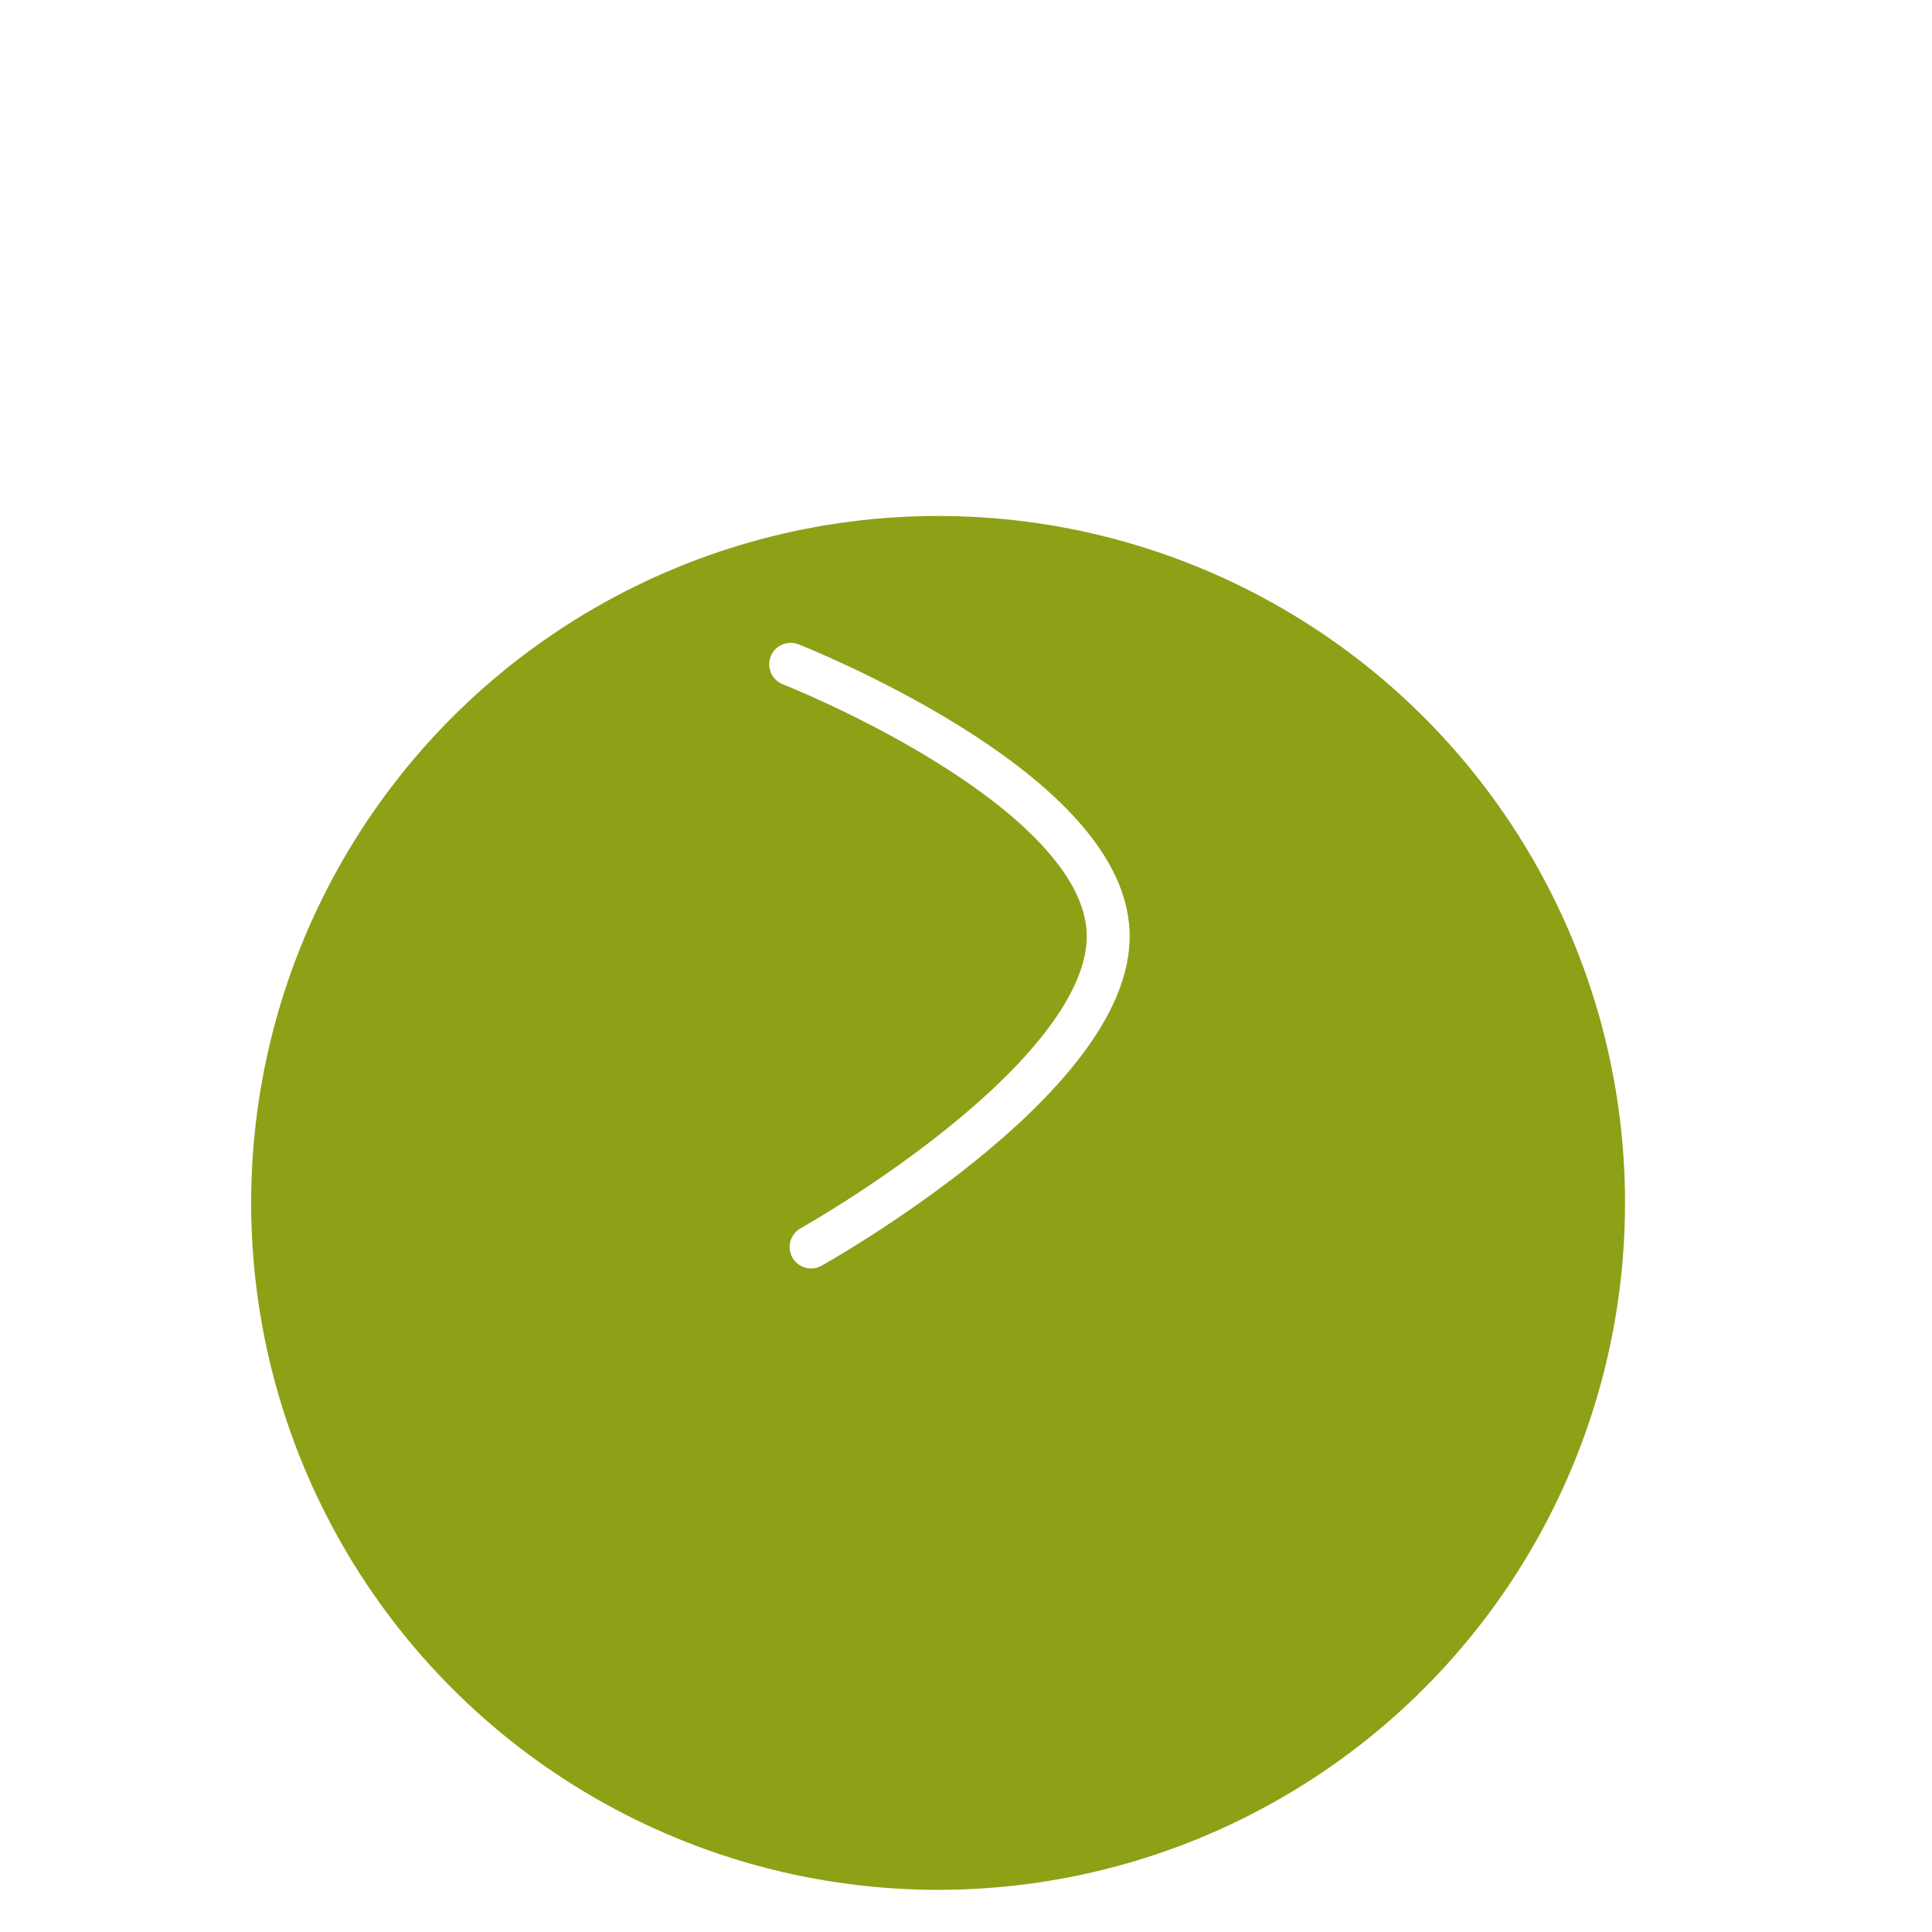 <?xml version="1.0" encoding="UTF-8" standalone="no"?>
<svg
   xmlns:dc="http://purl.org/dc/elements/1.1/"
   xmlns:cc="http://creativecommons.org/ns#"
   xmlns:rdf="http://www.w3.org/1999/02/22-rdf-syntax-ns#"
   xmlns:svg="http://www.w3.org/2000/svg"
   xmlns="http://www.w3.org/2000/svg"
   xmlns:sodipodi="http://sodipodi.sourceforge.net/DTD/sodipodi-0.dtd"
   xmlns:inkscape="http://www.inkscape.org/namespaces/inkscape"
   width="45"
   height="45"
   viewBox="0 0 45 45"
   version="1.1"
   id="svg20"
   sodipodi:docname="search_bar_icon.svg"
   inkscape:version="1.0.1 (3bc2e813f5, 2020-09-07)">
  <sodipodi:namedview
     pagecolor="#ffffff"
     bordercolor="#666666"
     borderopacity="1"
     objecttolerance="10"
     gridtolerance="10"
     guidetolerance="10"
     inkscape:pageopacity="0"
     inkscape:pageshadow="2"
     inkscape:window-width="1920"
     inkscape:window-height="1051"
     id="namedview22"
     showgrid="false"
     inkscape:zoom="9.5652174"
     inkscape:cx="46"
     inkscape:cy="29.272727"
     inkscape:window-x="-9"
     inkscape:window-y="-9"
     inkscape:window-maximized="1"
     inkscape:current-layer="Group_11701" />
  <defs
     id="defs13">
    <filter
       id="Ellipse_2"
       x="0"
       y="0"
       width="92"
       height="92"
       filterUnits="userSpaceOnUse">
      <feOffset
         dy="6"
         input="SourceAlpha"
         id="feOffset2" />
      <feGaussianBlur
         stdDeviation="10"
         result="blur"
         id="feGaussianBlur4" />
      <feFlood
         flood-color="#196103"
         flood-opacity="0.561"
         id="feFlood6" />
      <feComposite
         operator="in"
         in2="blur"
         id="feComposite8"
         result="result1" />
      <feComposite
         in="SourceGraphic"
         in2="result1"
         id="feComposite10" />
    </filter>
  </defs>
  <g
     id="Group_11701"
     data-name="Group 11701"
     transform="translate(-206.941,-66.55)">
    <g
       transform="translate(182.791,48.568)"
       filter="url(#Ellipse_2)"
       id="g16">
      <circle
         id="Ellipse_2-2"
         data-name="Ellipse 2"
         cx="16"
         cy="16"
         fill="#8ea016"
         r="16"
         transform="translate(30,24)" />
    </g>
    <path
       id="Path_5894"
       data-name="Path 5894"
       d="m 225.357,82.023 c 0,0 7.276,2.855 7.395,6.248 0.119,3.394 -6.919,7.324 -6.919,7.324"
       fill="none"
       stroke="#ffffff"
       stroke-linecap="round"
       stroke-width="1" />
  </g>
</svg>
